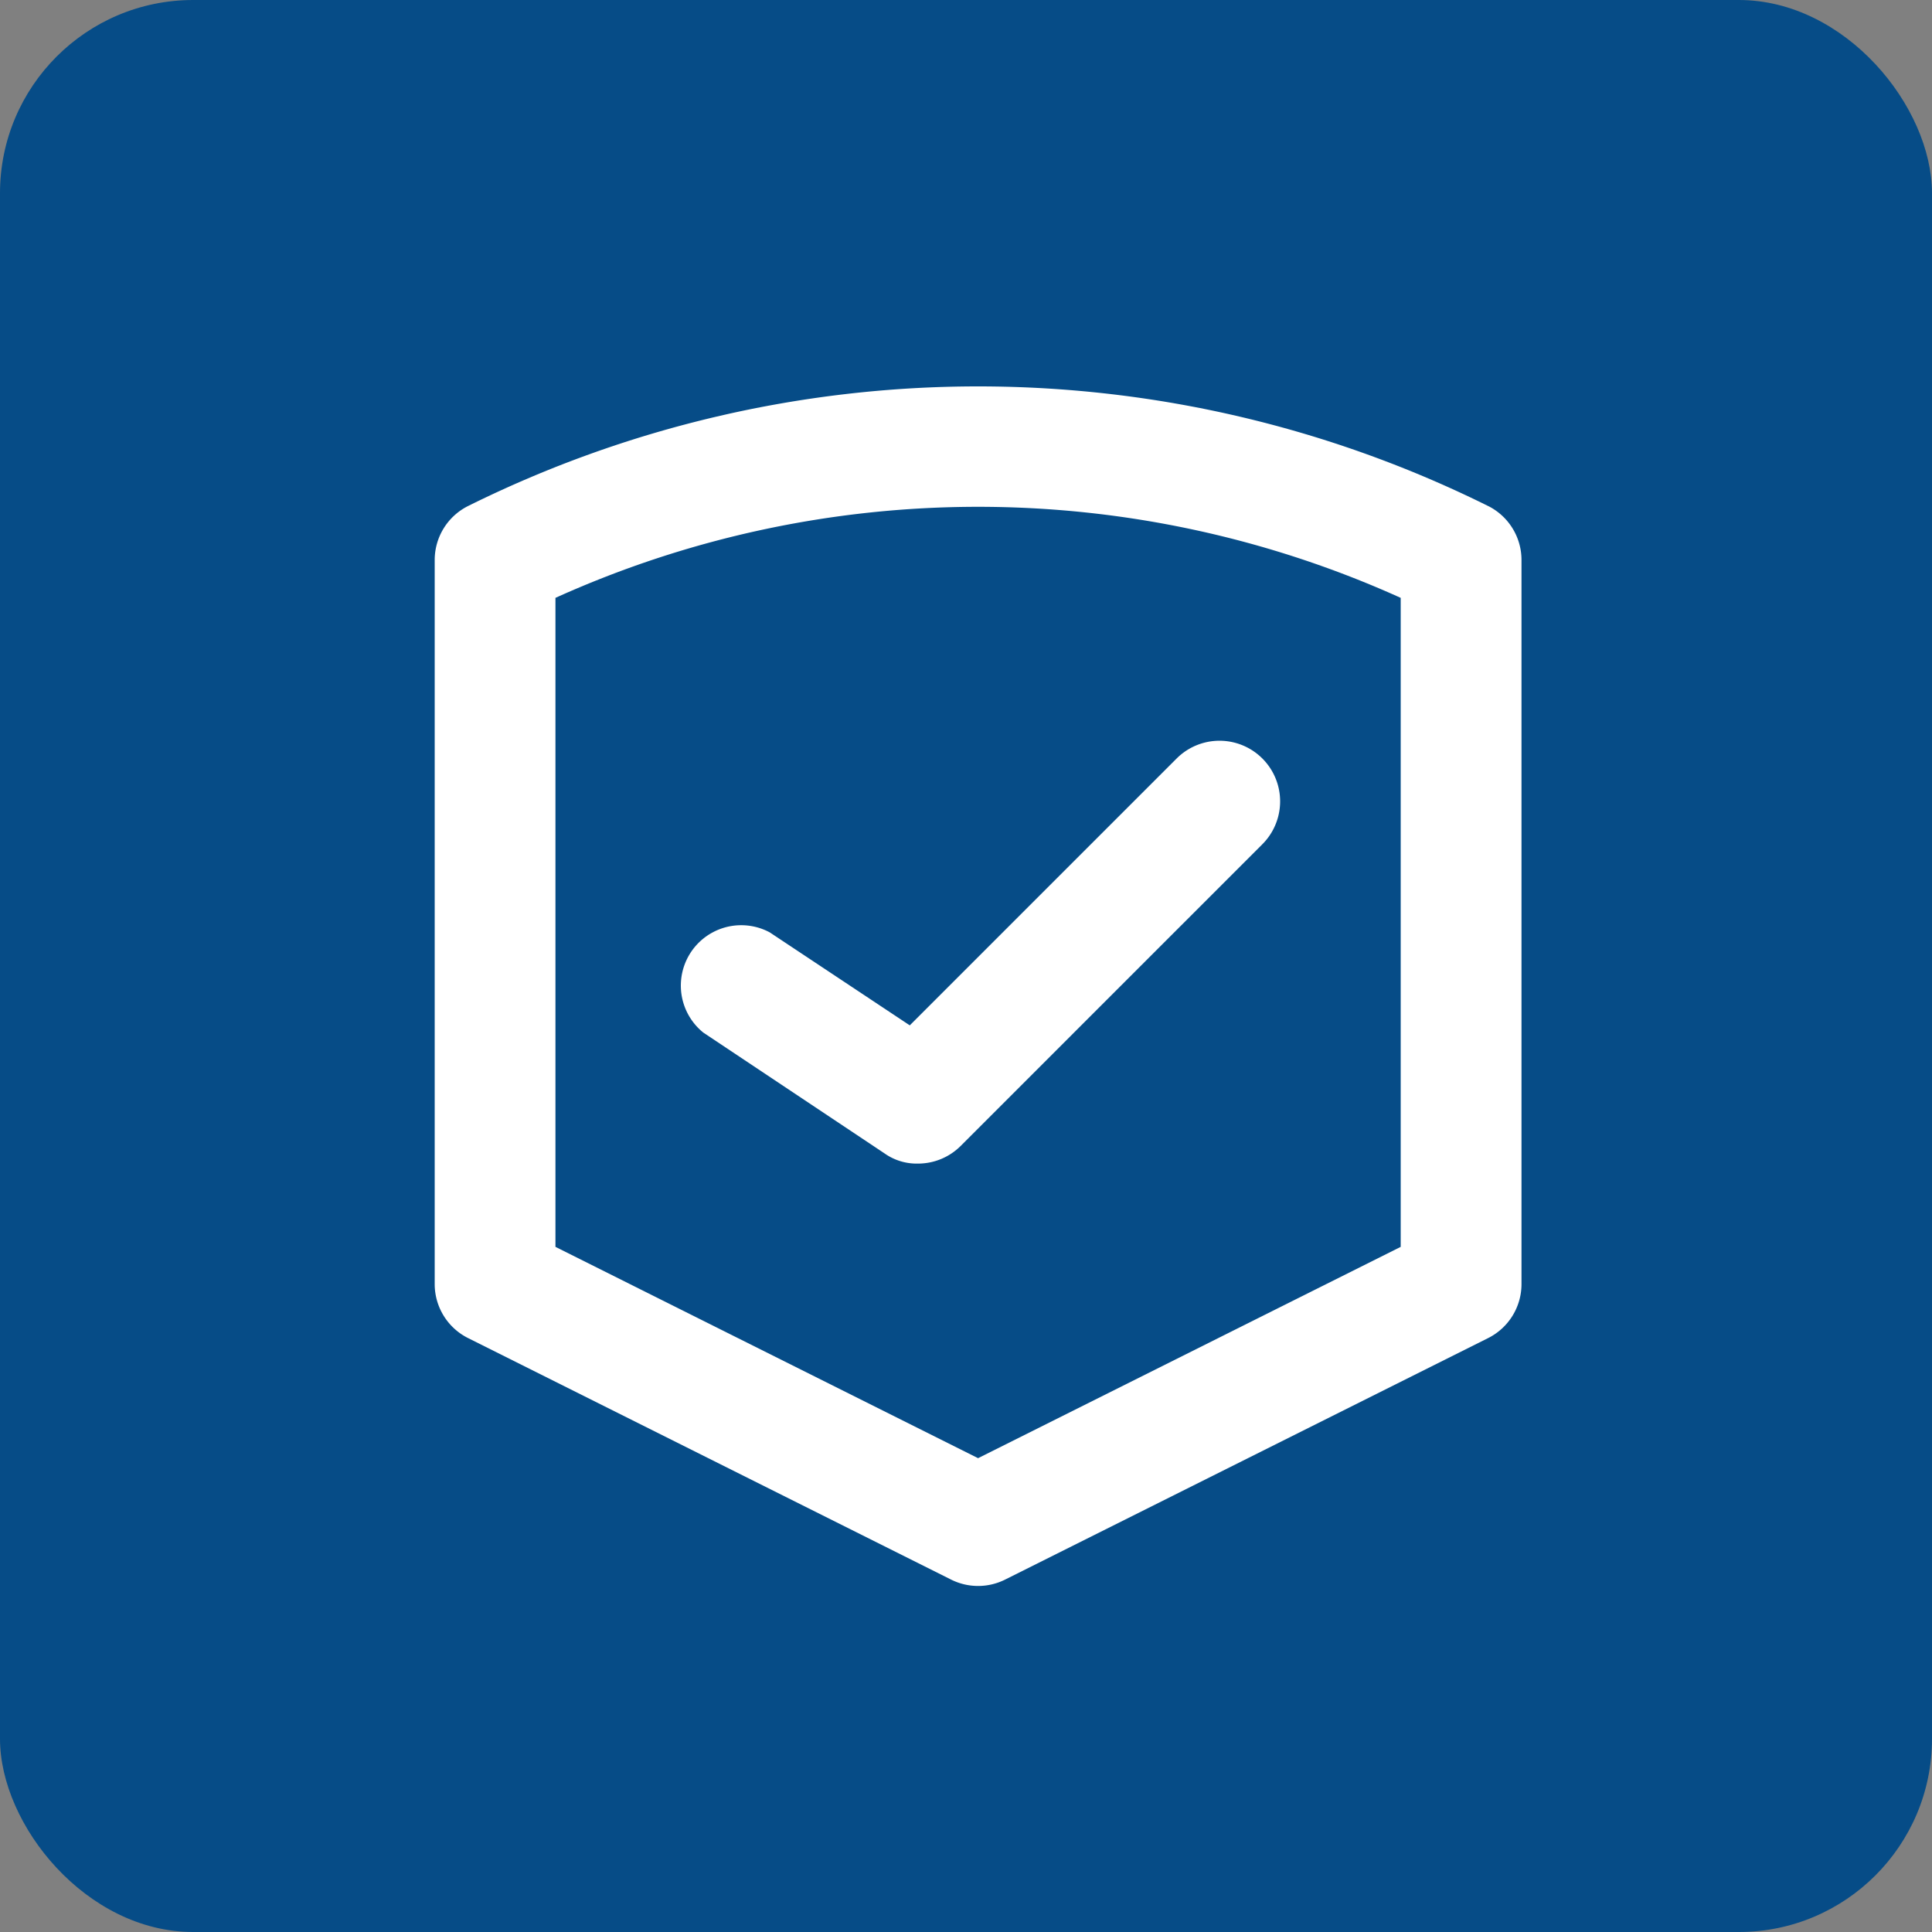 <svg id="Group_787" data-name="Group 787" xmlns="http://www.w3.org/2000/svg" width="40" height="40" viewBox="0 0 40 40">
  <rect x="0" y="0" width="40" height="40" fill="#808080" stroke="none"/>
  <rect id="Rectangle_202" data-name="Rectangle 202" width="40" height="40" rx="4" fill="#064c87"/>
  <g id="_37" data-name="37" transform="translate(9 8)">
    <path id="Path_1887" data-name="Path 1887" d="M24.813,4.606a23.75,23.75,0,0,0-21.125,0A1.25,1.25,0,0,0,3,5.718v15a1.25,1.25,0,0,0,.688,1.112l10,5a1.25,1.25,0,0,0,1.125,0l10-5a1.25,1.25,0,0,0,.688-1.112v-15a1.25,1.25,0,0,0-.687-1.112ZM23,19.943l-8.75,4.375L5.5,19.943V6.506a21.25,21.25,0,0,1,17.5,0Z" transform="translate(-3 -2.128)" fill="#fff"/>
    <path id="Path_1888" data-name="Path 1888" d="M8.918,11.964a1.25,1.25,0,0,0-1.375,2.075l3.75,2.5a1.15,1.15,0,0,0,.687.212,1.25,1.25,0,0,0,.887-.362l6.25-6.25a1.255,1.255,0,0,0-1.775-1.775l-5.525,5.525Z" transform="translate(-1.981 -0.66)" fill="#fff"/>
  </g>
</svg>
